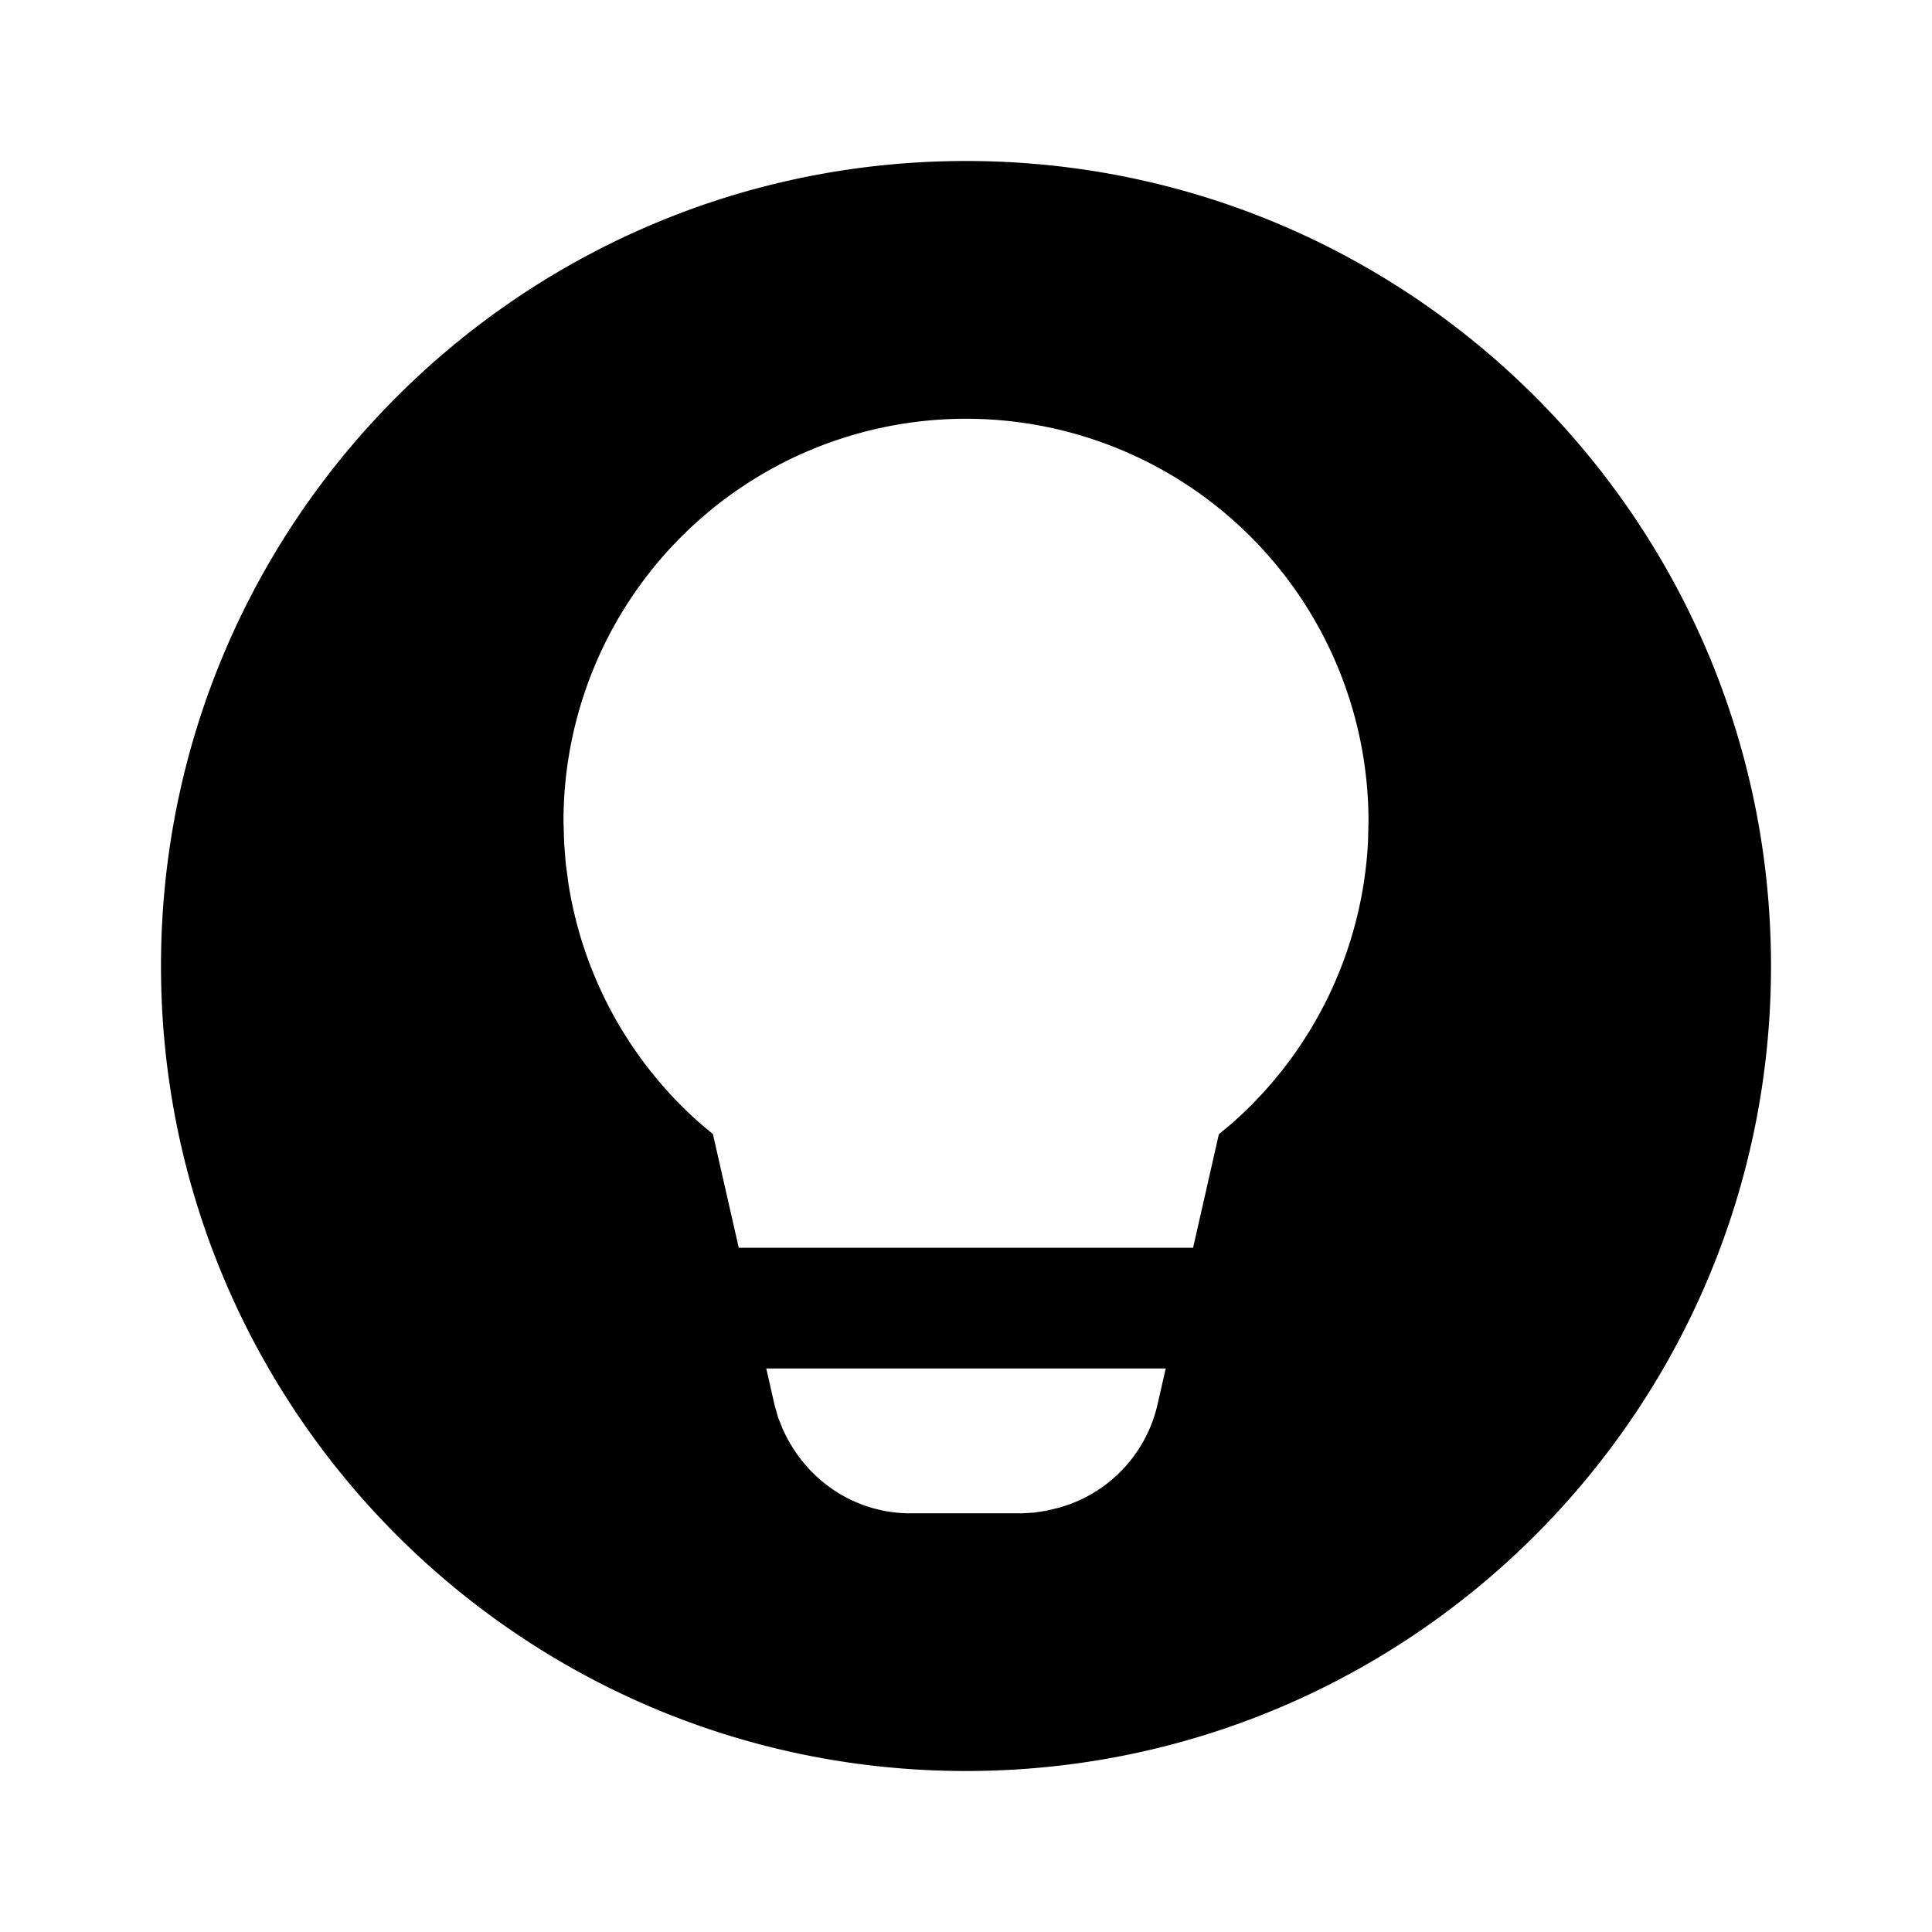 <svg xmlns="http://www.w3.org/2000/svg" width="3em" height="3em" viewBox="0 0 24 24"><path fill="currentColor" d="M12 2c5.523 0 10 4.477 10 10s-4.477 10-10 10S2 17.523 2 12S6.477 2 12 2m2.481 15H9.519l.103.454l.043.152l.057.143c.288.646.902 1.05 1.587 1.05h1.382l.156-.009l.15-.023l.147-.035a1.73 1.73 0 0 0 1.233-1.276zM12 5.202a5 5 0 0 0-5 5l.008.271l.02.256l.034.252a5 5 0 0 0 1.64 2.978l.154.129l.321 1.412h5.644l.32-1.41l.163-.136a5 5 0 0 0 1.69-3.497l.006-.255a5 5 0 0 0-5-5"/></svg>